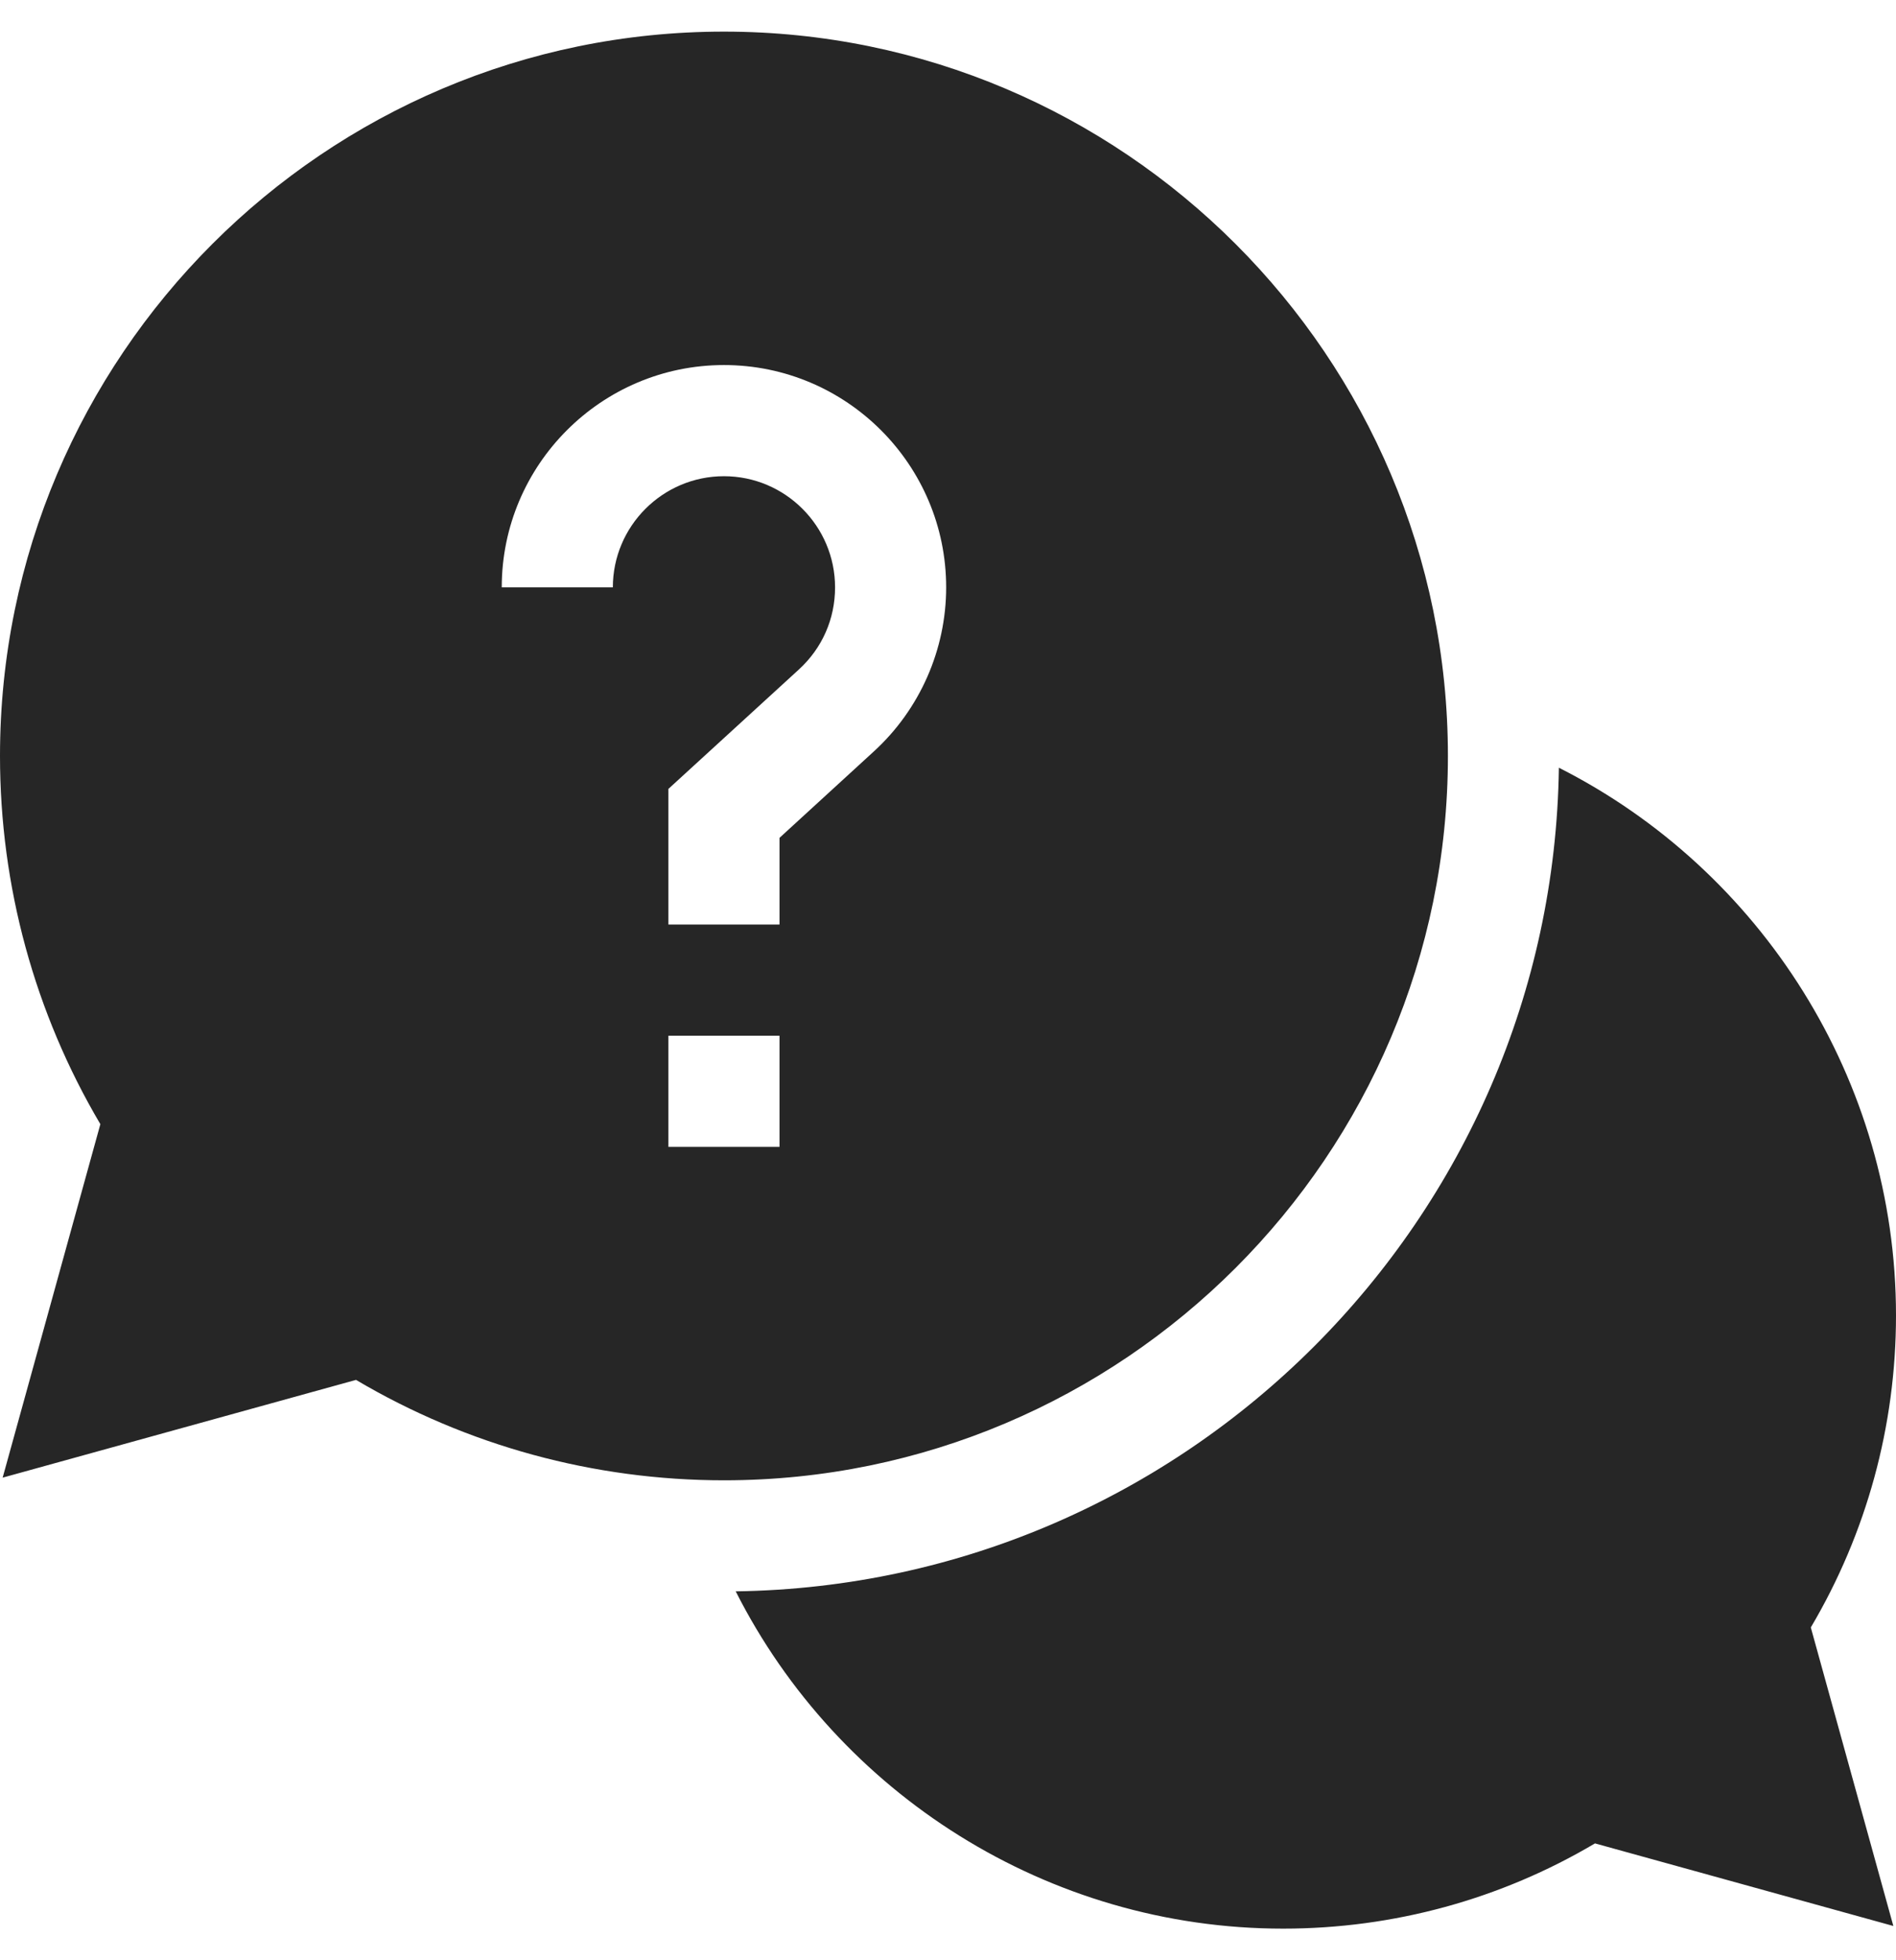 <svg fill="none" xmlns="http://www.w3.org/2000/svg" viewBox="0 0 30 31">
  <g clip-path="url(#clip0)">
    <path d="M30 20.803C30 17.08 27.864 13.758 24.666 12.141C24.566 19.279 18.779 25.066 11.641 25.166C13.258 28.364 16.58 30.5 20.303 30.5C22.048 30.5 23.746 30.035 25.237 29.152L29.958 30.458L28.652 25.737C29.535 24.245 30 22.548 30 20.803Z" fill="#262626"/>
    <path d="M22.91 11.955C22.91 5.639 17.771 0.5 11.455 0.5C5.139 0.5 0 5.639 0 11.955C0 14.014 0.548 16.018 1.588 17.778L0.042 23.368L5.633 21.822C7.392 22.862 9.397 23.41 11.455 23.41C17.771 23.41 22.91 18.271 22.91 11.955ZM9.697 9.289H7.939C7.939 7.35 9.516 5.773 11.455 5.773C13.394 5.773 14.971 7.35 14.971 9.289C14.971 10.273 14.554 11.219 13.827 11.883L12.334 13.25V14.621H10.576V12.476L12.641 10.587C13.01 10.249 13.213 9.788 13.213 9.289C13.213 8.32 12.424 7.531 11.455 7.531C10.486 7.531 9.697 8.32 9.697 9.289ZM10.576 16.379H12.334V18.137H10.576V16.379Z" fill="#262626"/>
  </g>
  <defs>
    <clipPath id="clip0">
      <rect width="30" height="30" fill="#fff" transform="translate(0 0.5)"/>
    </clipPath>
  </defs>
</svg>
